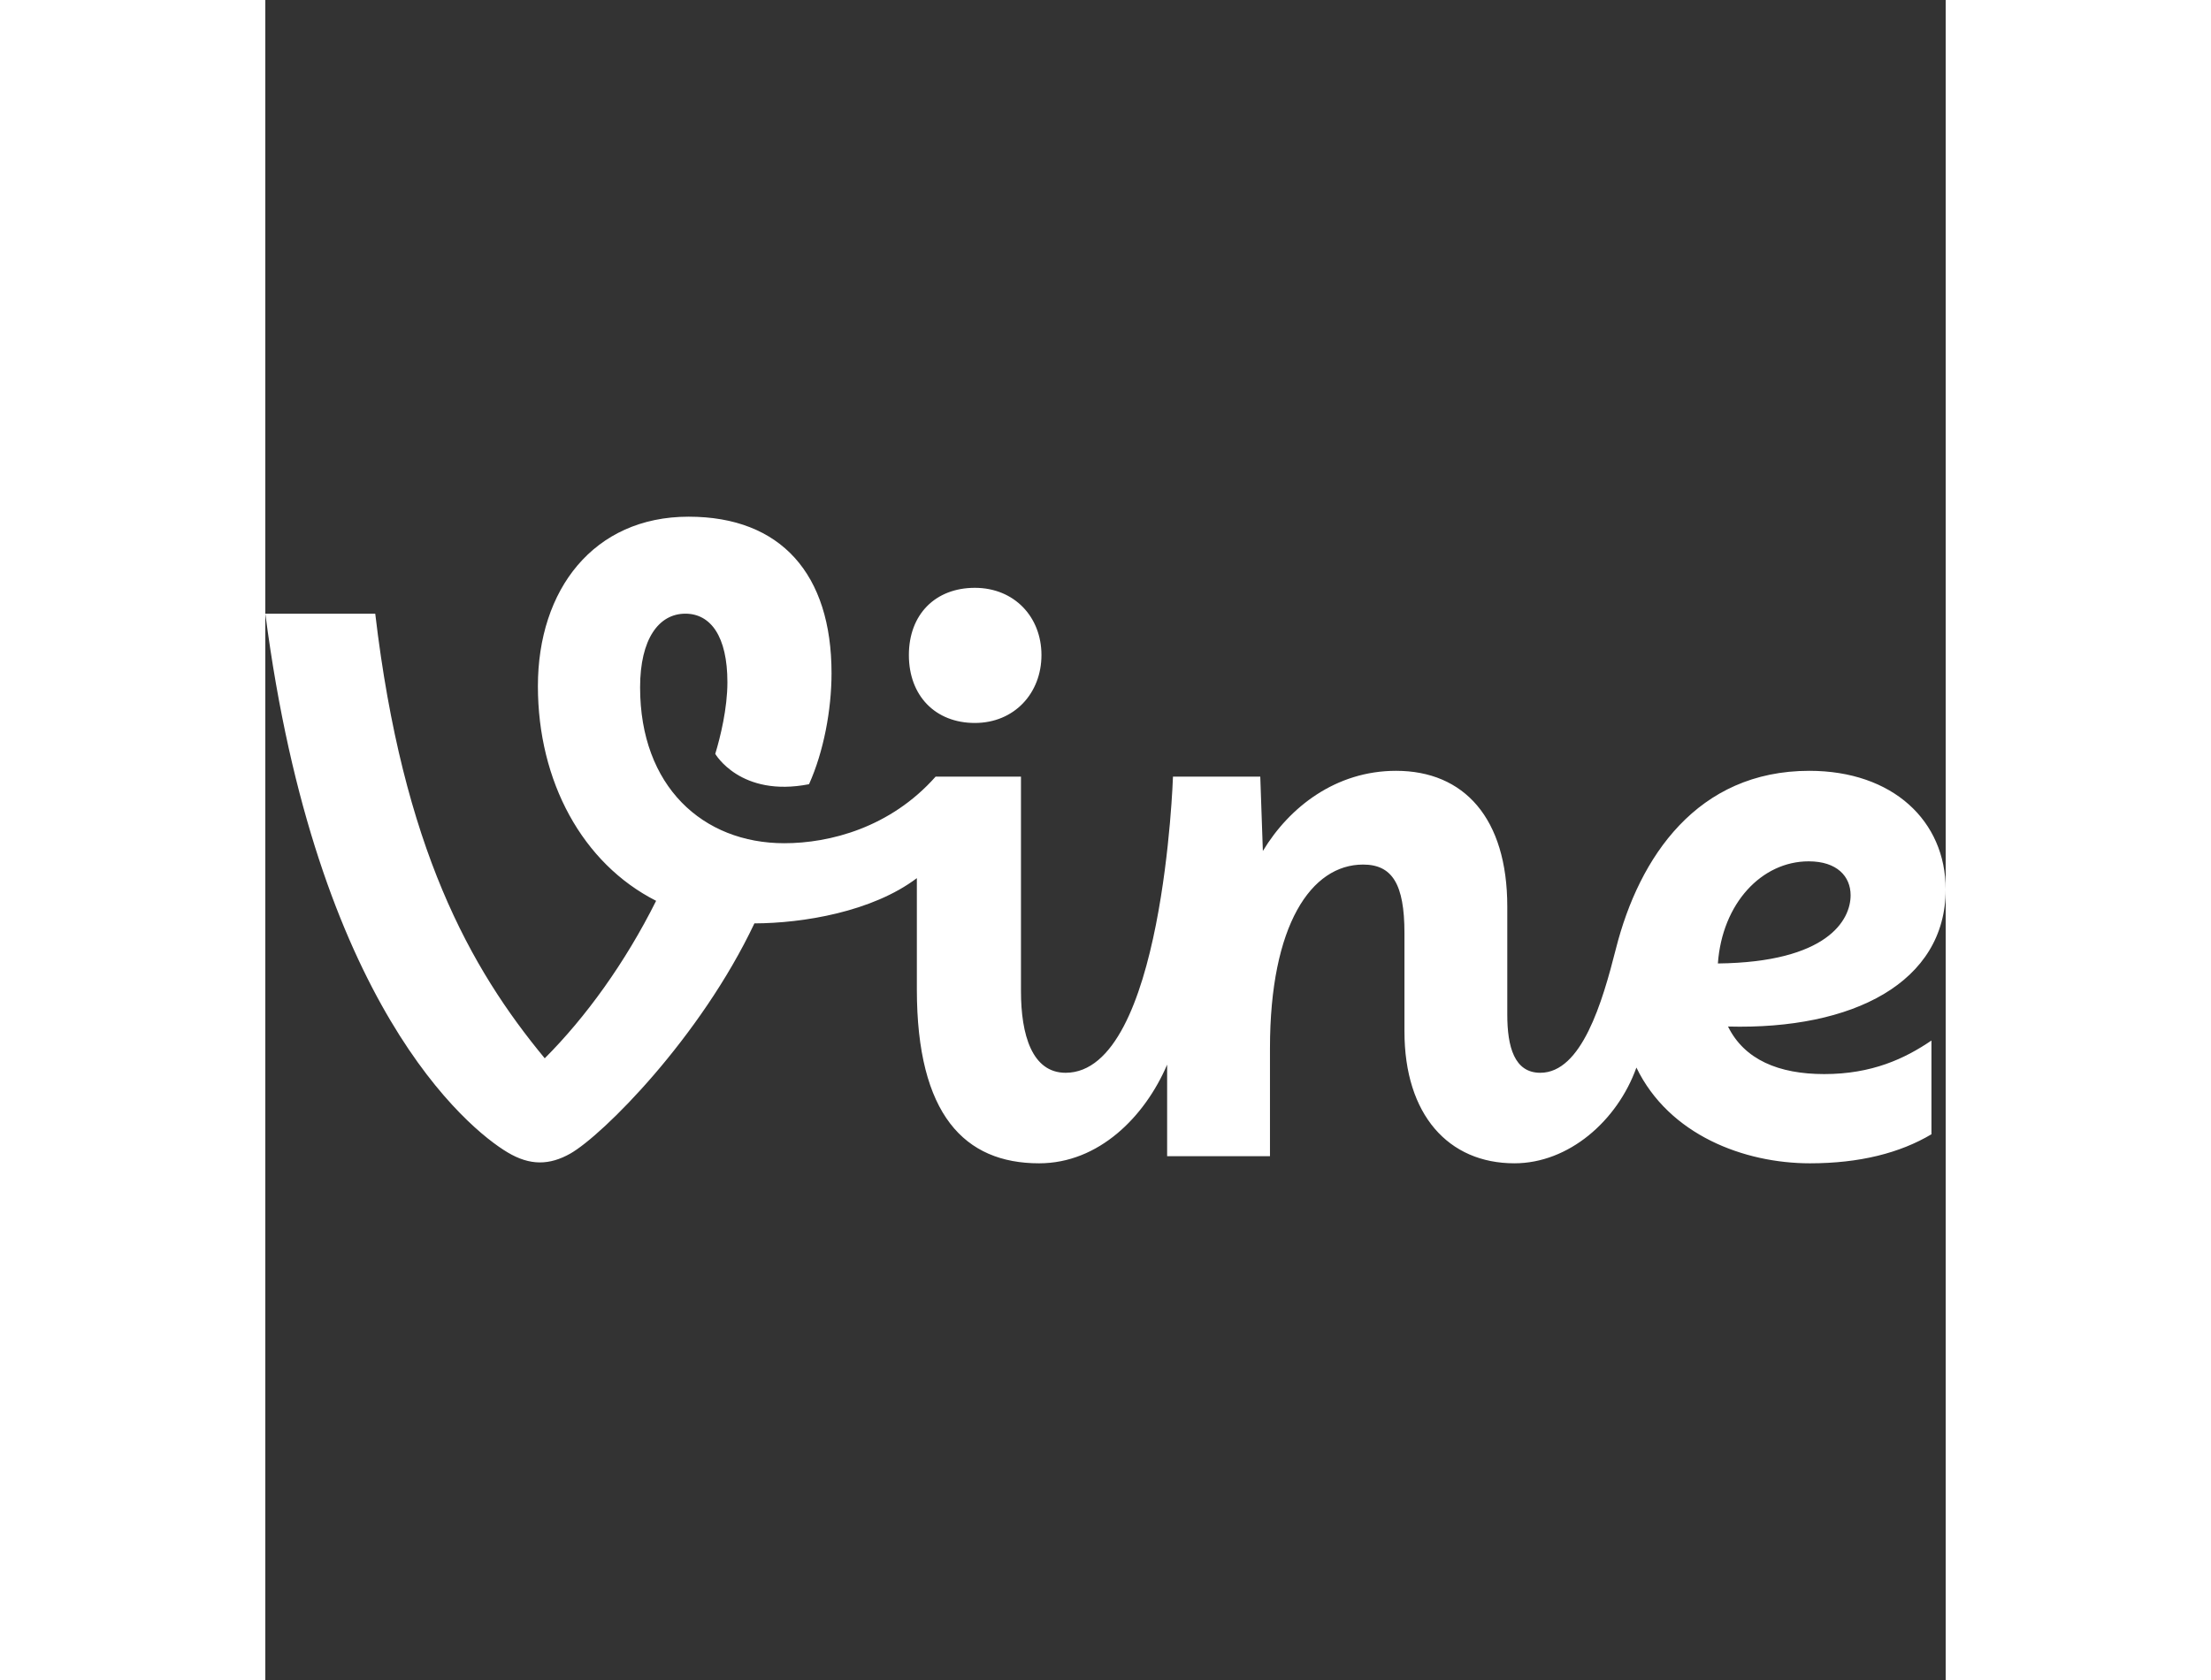 <?xml version="1.0" encoding="iso-8859-1"?>
<!-- Generator: Adobe Illustrator 16.0.0, SVG Export Plug-In . SVG Version: 6.00 Build 0)  -->
<!DOCTYPE svg PUBLIC "-//W3C//DTD SVG 1.1//EN" "http://www.w3.org/Graphics/SVG/1.1/DTD/svg11.dtd">
<svg version="1.1" id="Capa_1" xmlns="http://www.w3.org/2000/svg" xmlns:xlink="http://www.w3.org/1999/xlink" x="0px" y="0px"
	 width="75px" height="57px" viewBox="0 0 556.681 556.681" style="enable-background:new 0 0 556.681 556.681;fill:#fff;"
	 xml:space="preserve">
<rect x="0" y="0" width="556.681" height="556.681" fill="#333333" stroke="none"/>
<g>
	<g>
		<path d="M484.576,340.148c41.41,1.099,72.105-14.632,72.105-45.424c0-22.714-17.531-39.308-45.174-39.308
			c-37.069,0-56.353,28.497-64.064,58.921c-4.499,17.785-11.354,41.138-25.067,41.138c-8.571,0-10.93-8.569-10.93-19.282
			c0-8.571,0-24.212,0-35.781c0-29.354-14.354-44.995-36.852-44.995c-19.927,0-35.341,11.997-44.123,26.566l-0.856-24.638
			c-7.499,0-28.923,0-28.923,0s-3.206,98.13-35.571,98.13c-11.142,0-14.784-12.655-14.784-26.998v-71.134h-28.278
			c-14.999,16.927-35.122,22.066-50.122,22.066c-26.997,0-47.78-18.852-47.78-51.636c0-16.068,6.214-24.426,14.998-24.426
			c8.356,0,13.927,7.499,13.927,22.712c0,8.649-2.316,18.13-4.025,23.737c0,0,8.32,14.512,31.065,10.059
			c4.831-10.723,7.455-24.611,7.455-36.793c0-32.784-16.712-51.851-47.352-51.851c-31.496,0-49.924,24.212-49.924,56.138
			c0,31.627,14.786,58.776,39.165,71.145c-10.25,20.508-23.297,38.569-36.899,52.181c-24.682-29.839-46.998-69.643-56.153-147.327H0
			c16.823,129.375,66.962,170.57,80.218,178.479c7.499,4.503,13.958,4.286,20.814,0.428c10.765-6.118,43.083-38.433,60.997-76.286
			c16.074-0.041,39.067-3.837,53.816-14.99v36.857c0,41.566,15.854,57.637,40.493,57.637c19.766,0,35.023-15.409,42.422-32.694
			v30.336h34.068V347.33c0-40.923,13.697-60.85,30.84-60.85c9.641,0,13.713,6.429,13.713,22.712c0,9.642,0,23.14,0,32.566
			c0,27.639,14.568,43.711,36.423,43.711c17.959,0,34.076-14.008,40.42-31.723c10.828,22.389,35.758,31.725,57.496,31.725
			c16.426,0,29.813-3.41,40.245-9.623v-31.063c-8.825,6.009-19.715,11.118-35.529,11.118
			C501.352,355.903,489.986,351.124,484.576,340.148z M511.291,285.41c9.433,0,13.895,5.027,13.895,11.239
			c0,8.235-7.669,22.19-43.971,22.604C482.647,299.332,495.729,285.41,511.291,285.41z"/>
		<path d="M235.058,239.559c13.068,0,22.066-9.854,22.066-22.498c0-12.64-8.998-22.281-22.066-22.281
			c-13.07,0-21.855,8.785-21.855,22.281C213.203,230.56,221.988,239.559,235.058,239.559z"/>
	</g>
</g>
<g>
</g>
<g>
</g>
<g>
</g>
<g>
</g>
<g>
</g>
<g>
</g>
<g>
</g>
<g>
</g>
<g>
</g>
<g>
</g>
<g>
</g>
<g>
</g>
<g>
</g>
<g>
</g>
<g>
</g>
</svg>
